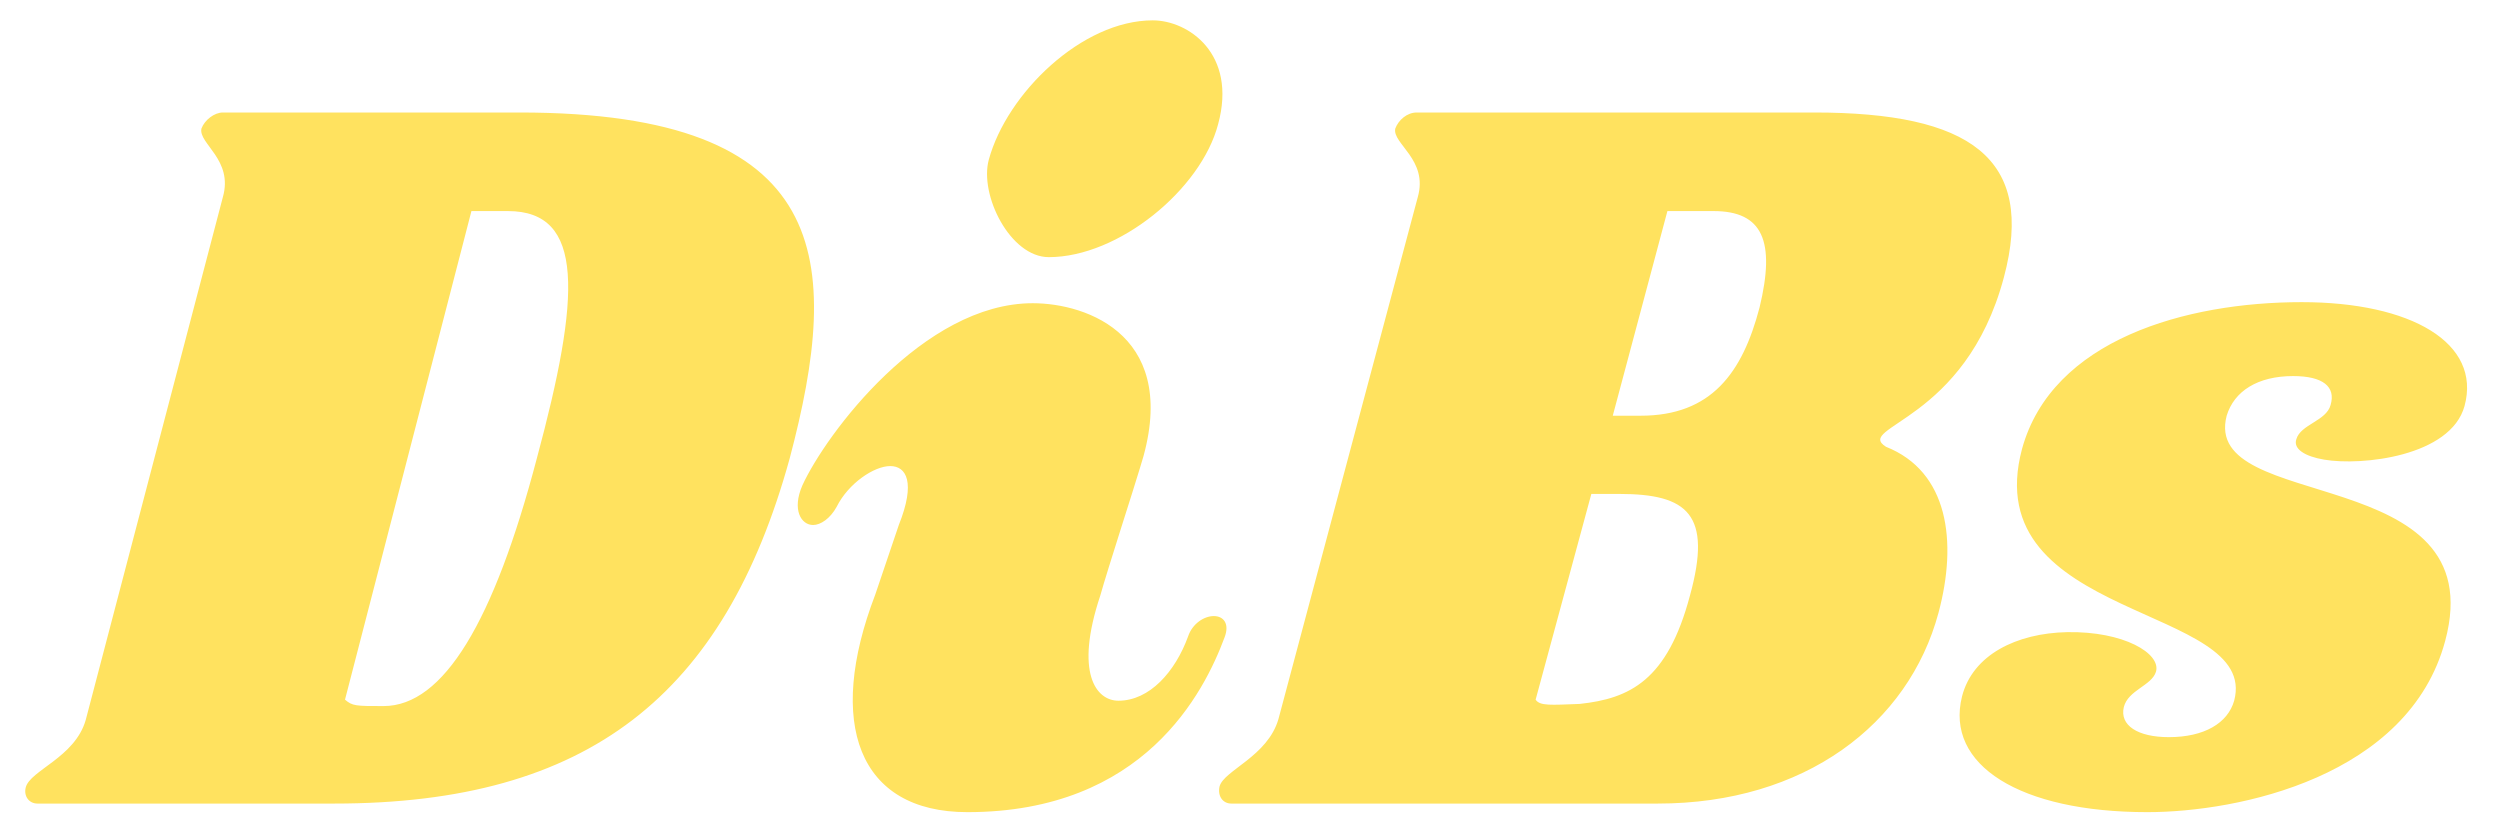 <svg width="84" height="28" viewBox="0 0 84 28" fill="none" xmlns="http://www.w3.org/2000/svg">
    <path d="M1.26 27C0.972 27 0.792 26.748 0.864 26.46C1.008 25.884 2.52 25.452 2.88 24.192L7.488 6.624C7.848 5.364 6.66 4.824 6.768 4.32C6.876 4.032 7.2 3.78 7.488 3.78H17.46C28.008 3.78 28.296 8.748 26.532 15.408C24.336 23.364 19.764 27 11.232 27H1.26ZM12.888 23.724C14.904 23.724 16.596 20.88 18.036 15.408C19.512 9.936 19.656 7.092 17.064 7.092H15.84L11.592 23.508C11.844 23.724 11.952 23.724 12.888 23.724ZM38.732 0.684C39.92 0.684 41.576 1.8 40.928 4.176C40.352 6.372 37.58 8.64 35.24 8.64C33.944 8.64 32.9 6.552 33.224 5.364C33.836 3.132 36.356 0.684 38.732 0.684ZM36.968 20.016C36.104 22.608 36.824 23.544 37.58 23.544C38.624 23.544 39.488 22.572 39.92 21.384C40.064 20.952 40.46 20.7 40.784 20.7C41.108 20.7 41.324 20.952 41.144 21.42C40.46 23.256 38.444 27.288 32.504 27.288C28.832 27.288 27.752 24.3 29.408 19.98L30.2 17.64C30.776 16.2 30.452 15.66 29.912 15.66C29.372 15.66 28.508 16.236 28.112 17.028C27.896 17.424 27.572 17.64 27.32 17.64C26.924 17.64 26.6 17.136 26.96 16.308C27.752 14.58 31.028 10.188 34.7 10.188C36.536 10.188 39.74 11.304 38.3 15.732C38.12 16.344 37.22 19.116 36.968 20.016ZM42.957 24.156L47.637 6.624C47.997 5.364 46.773 4.824 46.881 4.32C46.989 4.032 47.277 3.78 47.601 3.78H60.957C66.177 3.78 68.409 5.292 67.329 9.324C66.033 14.184 62.289 14.328 63.369 15.012C65.457 15.84 65.781 18.18 65.133 20.592C64.125 24.336 60.633 27 55.701 27C53.685 27 43.389 27 41.373 27C41.085 27 40.905 26.748 40.977 26.424C41.121 25.884 42.597 25.416 42.957 24.156ZM57.573 7.092H56.025L54.189 13.968H55.125C57.501 13.968 58.545 12.528 59.121 10.332C59.661 8.1 59.229 7.092 57.573 7.092ZM51.597 23.508C51.741 23.724 52.101 23.688 53.073 23.652C54.765 23.472 56.025 22.86 56.781 20.016C57.537 17.28 56.709 16.596 54.405 16.596H53.469L51.597 23.508ZM75.068 23.544C75.932 20.304 66.392 20.88 67.94 15.084C68.948 11.412 73.448 10.152 77.336 10.152C81.008 10.152 83.384 11.52 82.808 13.644C82.34 15.336 79.352 15.66 78.092 15.444C77.444 15.336 77.048 15.084 77.156 14.76C77.3 14.256 78.164 14.148 78.308 13.608C78.488 12.996 78.056 12.636 77.048 12.636C75.86 12.636 75.068 13.14 74.816 13.968C73.952 17.28 83.78 15.48 82.16 21.528C80.936 26.1 75.212 27.288 72.152 27.288C67.868 27.288 65.348 25.704 65.924 23.4C66.284 21.996 67.76 21.276 69.452 21.24C71.36 21.204 72.62 21.96 72.44 22.572C72.296 23.04 71.504 23.184 71.36 23.76C71.216 24.372 71.828 24.768 72.872 24.768C74.06 24.768 74.852 24.3 75.068 23.544Z" fill="#FFE25F"/>
</svg>
